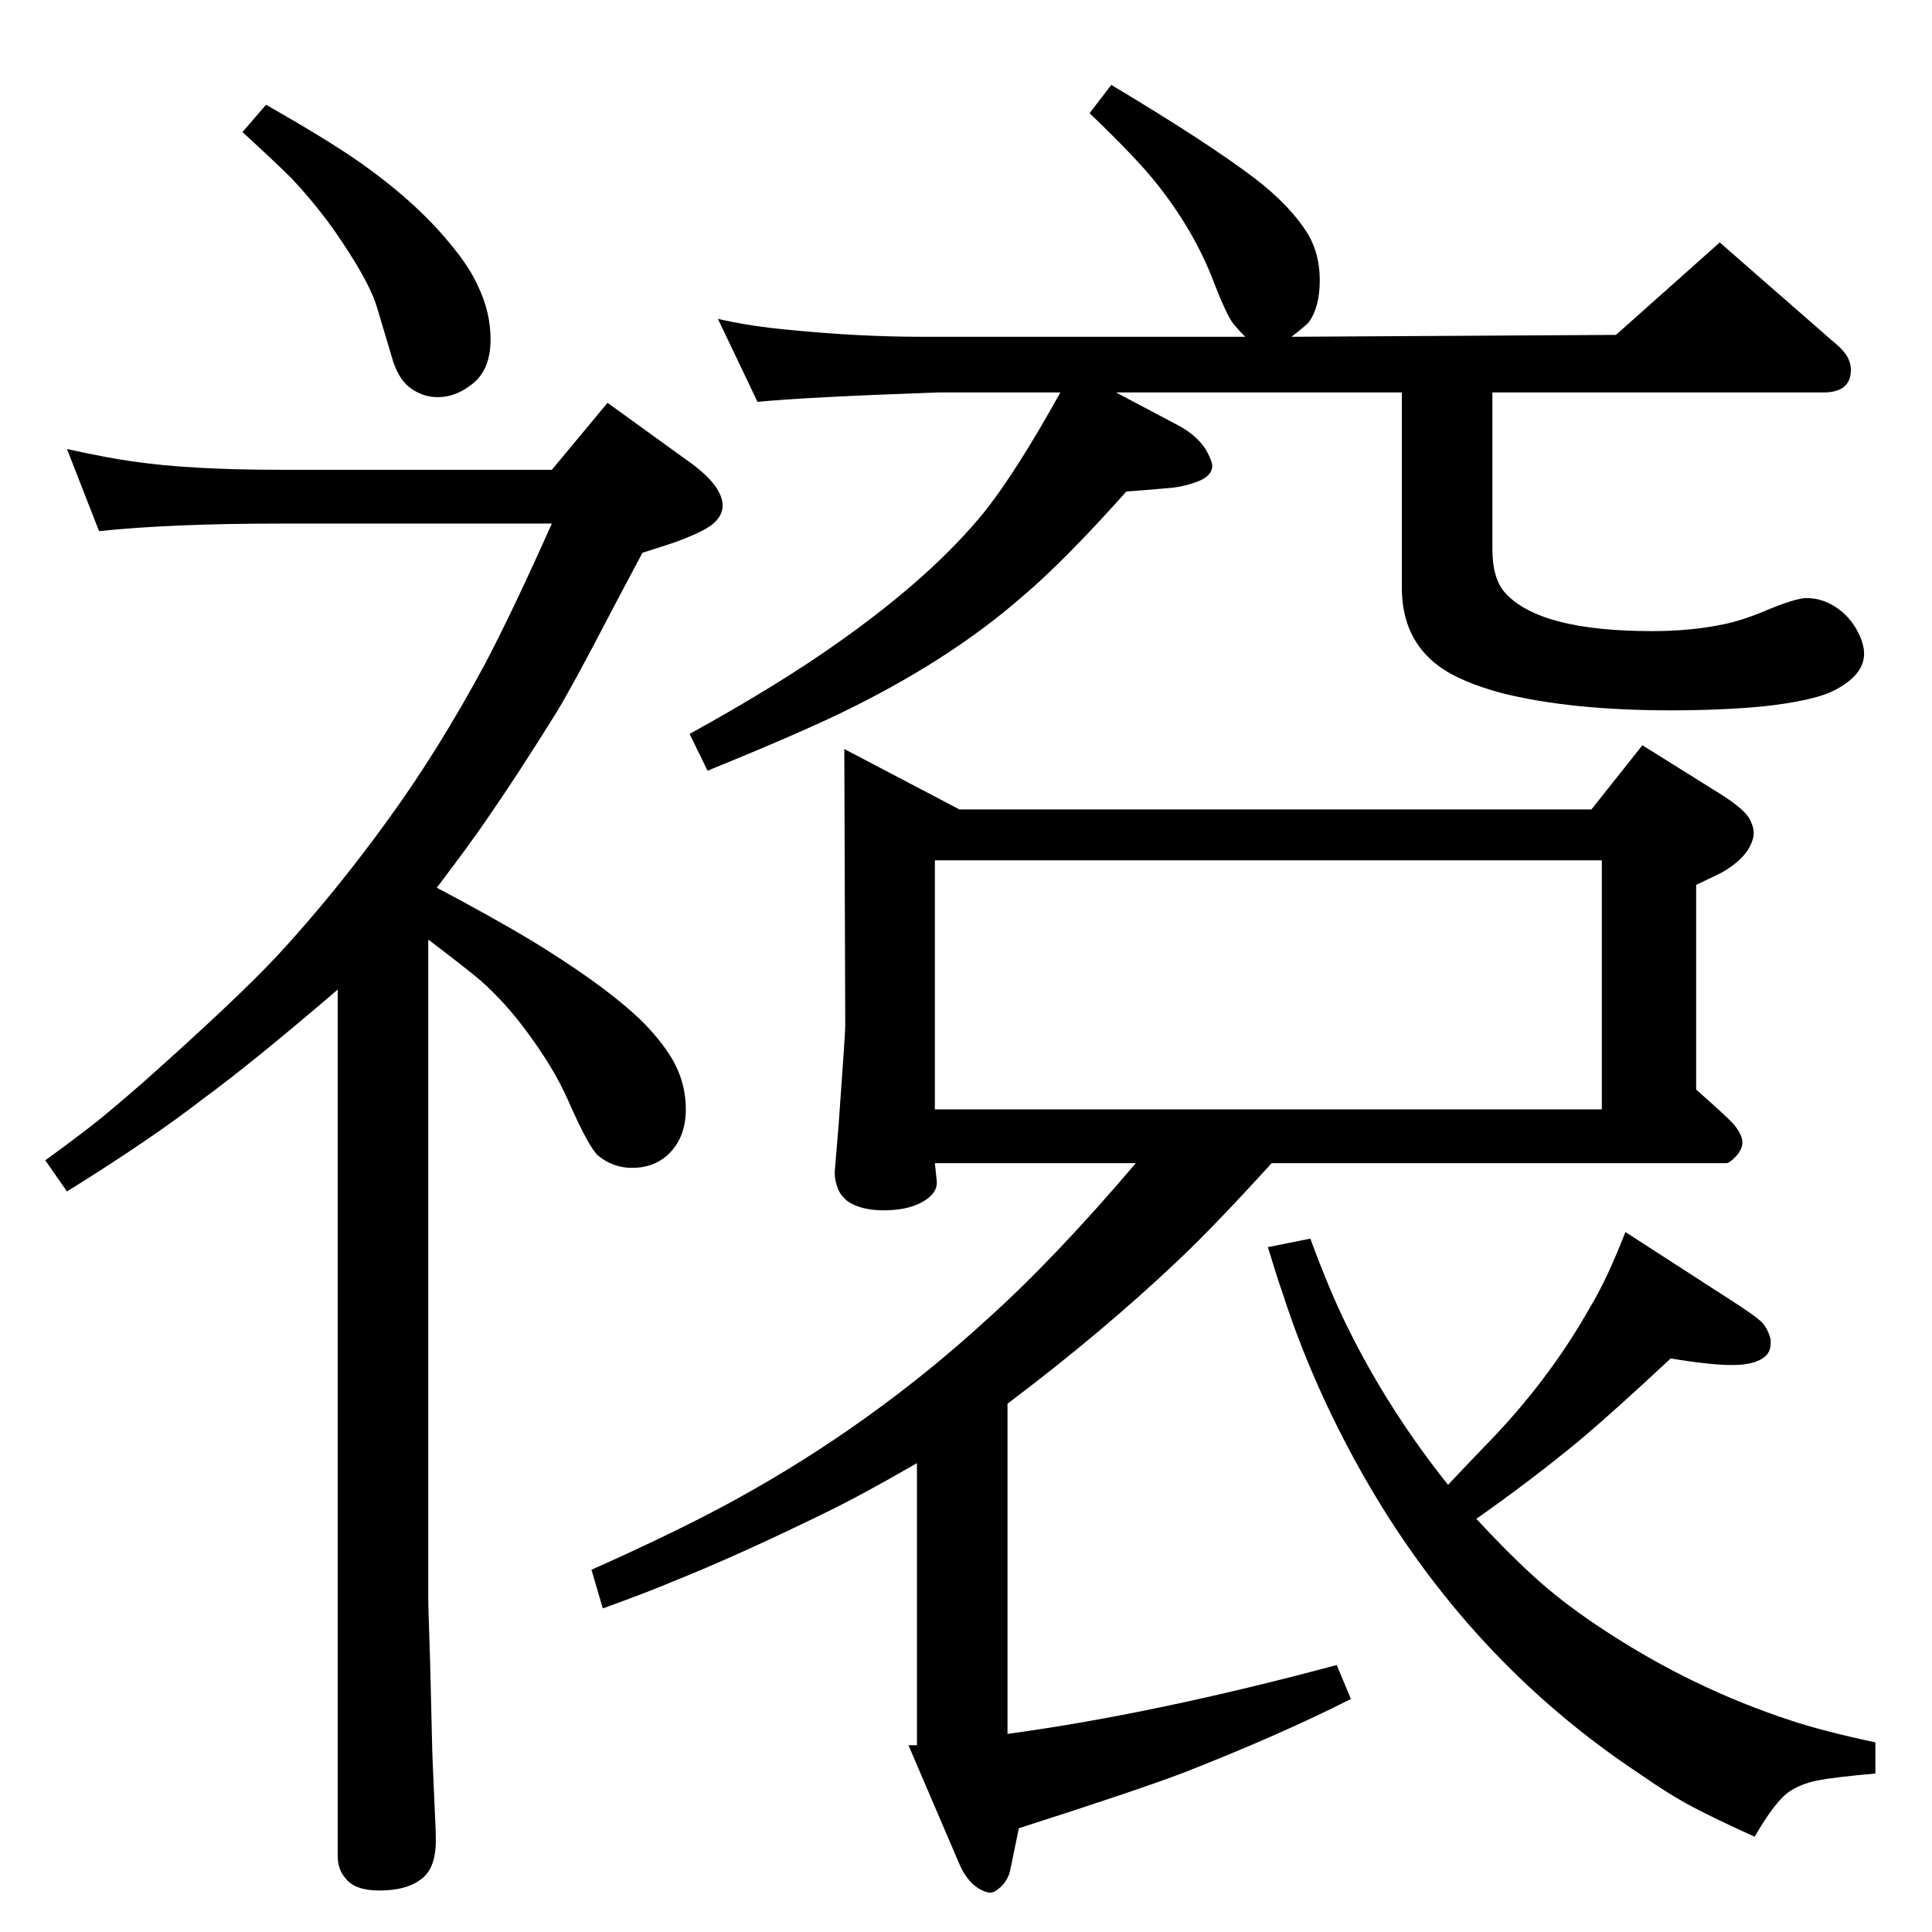 <?xml version="1.0" standalone="no"?>
<!DOCTYPE svg PUBLIC "-//W3C//DTD SVG 1.1//EN" "http://www.w3.org/Graphics/SVG/1.1/DTD/svg11.dtd" >
<svg xmlns="http://www.w3.org/2000/svg" xmlns:xlink="http://www.w3.org/1999/xlink" version="1.1" viewBox="0 -339 2048 2048">
  <g transform="matrix(1 0 0 -1 0 1709)">
   <path fill="currentColor"
d="M1535 474q14 15 38 40q68 69 113 149q18 30 37 79l113 -73q22 -14 31 -22q7 -7 10 -19v-4q0 -7 -4 -12q-10 -11 -37 -11q-23 0 -65 7q-61 -57 -98 -88q-51 -42 -108 -82q38 -41 67.5 -67t69.5 -52q93 -61 197 -95q33 -11 89 -23v-33q-45 -4 -62 -7.5t-29 -11.5
q-15 -10 -37 -48q-42 19 -66.5 32t-54.5 34q-183 121 -295 319q-53 94 -84 190q-6 17 -16 50l45 9q21 -57 40 -95q43 -87 106 -166zM1183 1632l68 -36q23 -13 31 -32q3 -6 3 -10q0 -9 -12 -15q-14 -6 -30 -8q-21 -2 -49 -4q-66 -74 -111 -112q-78 -68 -192 -123
q-50 -24 -141 -61l-19 39q96 53 159 98q99 70 154 138q34 43 80 126h-129q-142 -5 -192 -10l-42 88q34 -8 79 -12q72 -7 137 -7h343q-13 13 -16 19q-6 10 -17 38q-21 56 -63 108q-21 26 -69 72l23 30q102 -61 152 -99q38 -29 57 -60q12 -21 12 -48q0 -29 -12 -45
q-5 -5 -18 -15l344 2l110 98l119 -104q15 -12 18 -21q2 -5 2 -10q0 -24 -29 -24h-351v-166q0 -32 14 -47q37 -40 155 -40q41 0 75 7q20 4 44 14q33 14 45 14q20 0 37 -14q11 -9 18 -23q6 -12 6 -22q0 -22 -30 -38q-22 -12 -79 -18q-44 -4 -96 -4q-105 0 -178 18
q-45 12 -68 29q-39 29 -39 83v207h-303zM282 1937q63 -36 95 -58q62 -43 99 -88q22 -26 31 -47q13 -27 13 -56q0 -34 -22 -49q-16 -12 -34 -12q-15 0 -28 9q-12 8 -19 28q-1 3 -17 57q-7 25 -37 70q-23 35 -54 68q-17 17 -52 49zM463 1107q79 -42 118 -67q68 -43 102 -77
q23 -24 33 -44q11 -22 11 -47q0 -31 -20 -49q-15 -13 -37 -13q-20 0 -36 13q-10 9 -32 59q-15 34 -44 73q-22 30 -49 54q-18 15 -55 43v-704l2 -64l2 -83q0 -9 3 -75q1 -18 1 -29q0 -31 -17 -42q-15 -11 -43 -11q-25 0 -35 12q-9 10 -9 24v919q-91 -78 -143 -116
q-54 -42 -144 -98l-23 33q37 27 54.5 41t48.5 41q99 88 143 135q61 66 118 145q53 73 102 164q29 55 71 149h-288q-115 0 -192 -8l-34 87q46 -10 69 -13q60 -9 157 -9h288l59 71l83 -60q39 -27 39 -49q0 -11 -11 -20q-9 -7 -32 -16q-7 -3 -42 -14q-24 -45 -36 -68
q-38 -73 -55 -101q-41 -66 -75 -115q-17 -25 -52 -71zM1068 560v-350q155 21 349 73l15 -36q-75 -38 -177 -78q-50 -19 -175 -59l-9 -44q-3 -14 -15 -22q-4 -3 -9 -2q-8 2 -16 9q-9 9 -14 21l-54 126h9v299q-57 -33 -98 -53q-92 -45 -162 -73q-26 -11 -73 -28l-12 41
q92 41 152 74q146 80 269 193q71 64 156 164h-213l2 -19q1 -10 -9 -18q-17 -13 -47 -13q-25 0 -39 10q-6 5 -9 11q-5 12 -4 22l4 48q7 97 7 104l-1 294l122 -64h670l54 68l80 -50q26 -16 33 -27q5 -9 5 -16t-5 -16q-8 -14 -29 -26q-8 -4 -27 -13v-217q34 -30 40 -37
q9 -11 9 -19t-8 -16q-6 -6 -9 -6h-482q-60 -66 -98 -102q-80 -76 -182 -153zM991 872h707v264h-707v-264z" />
  </g>

</svg>
